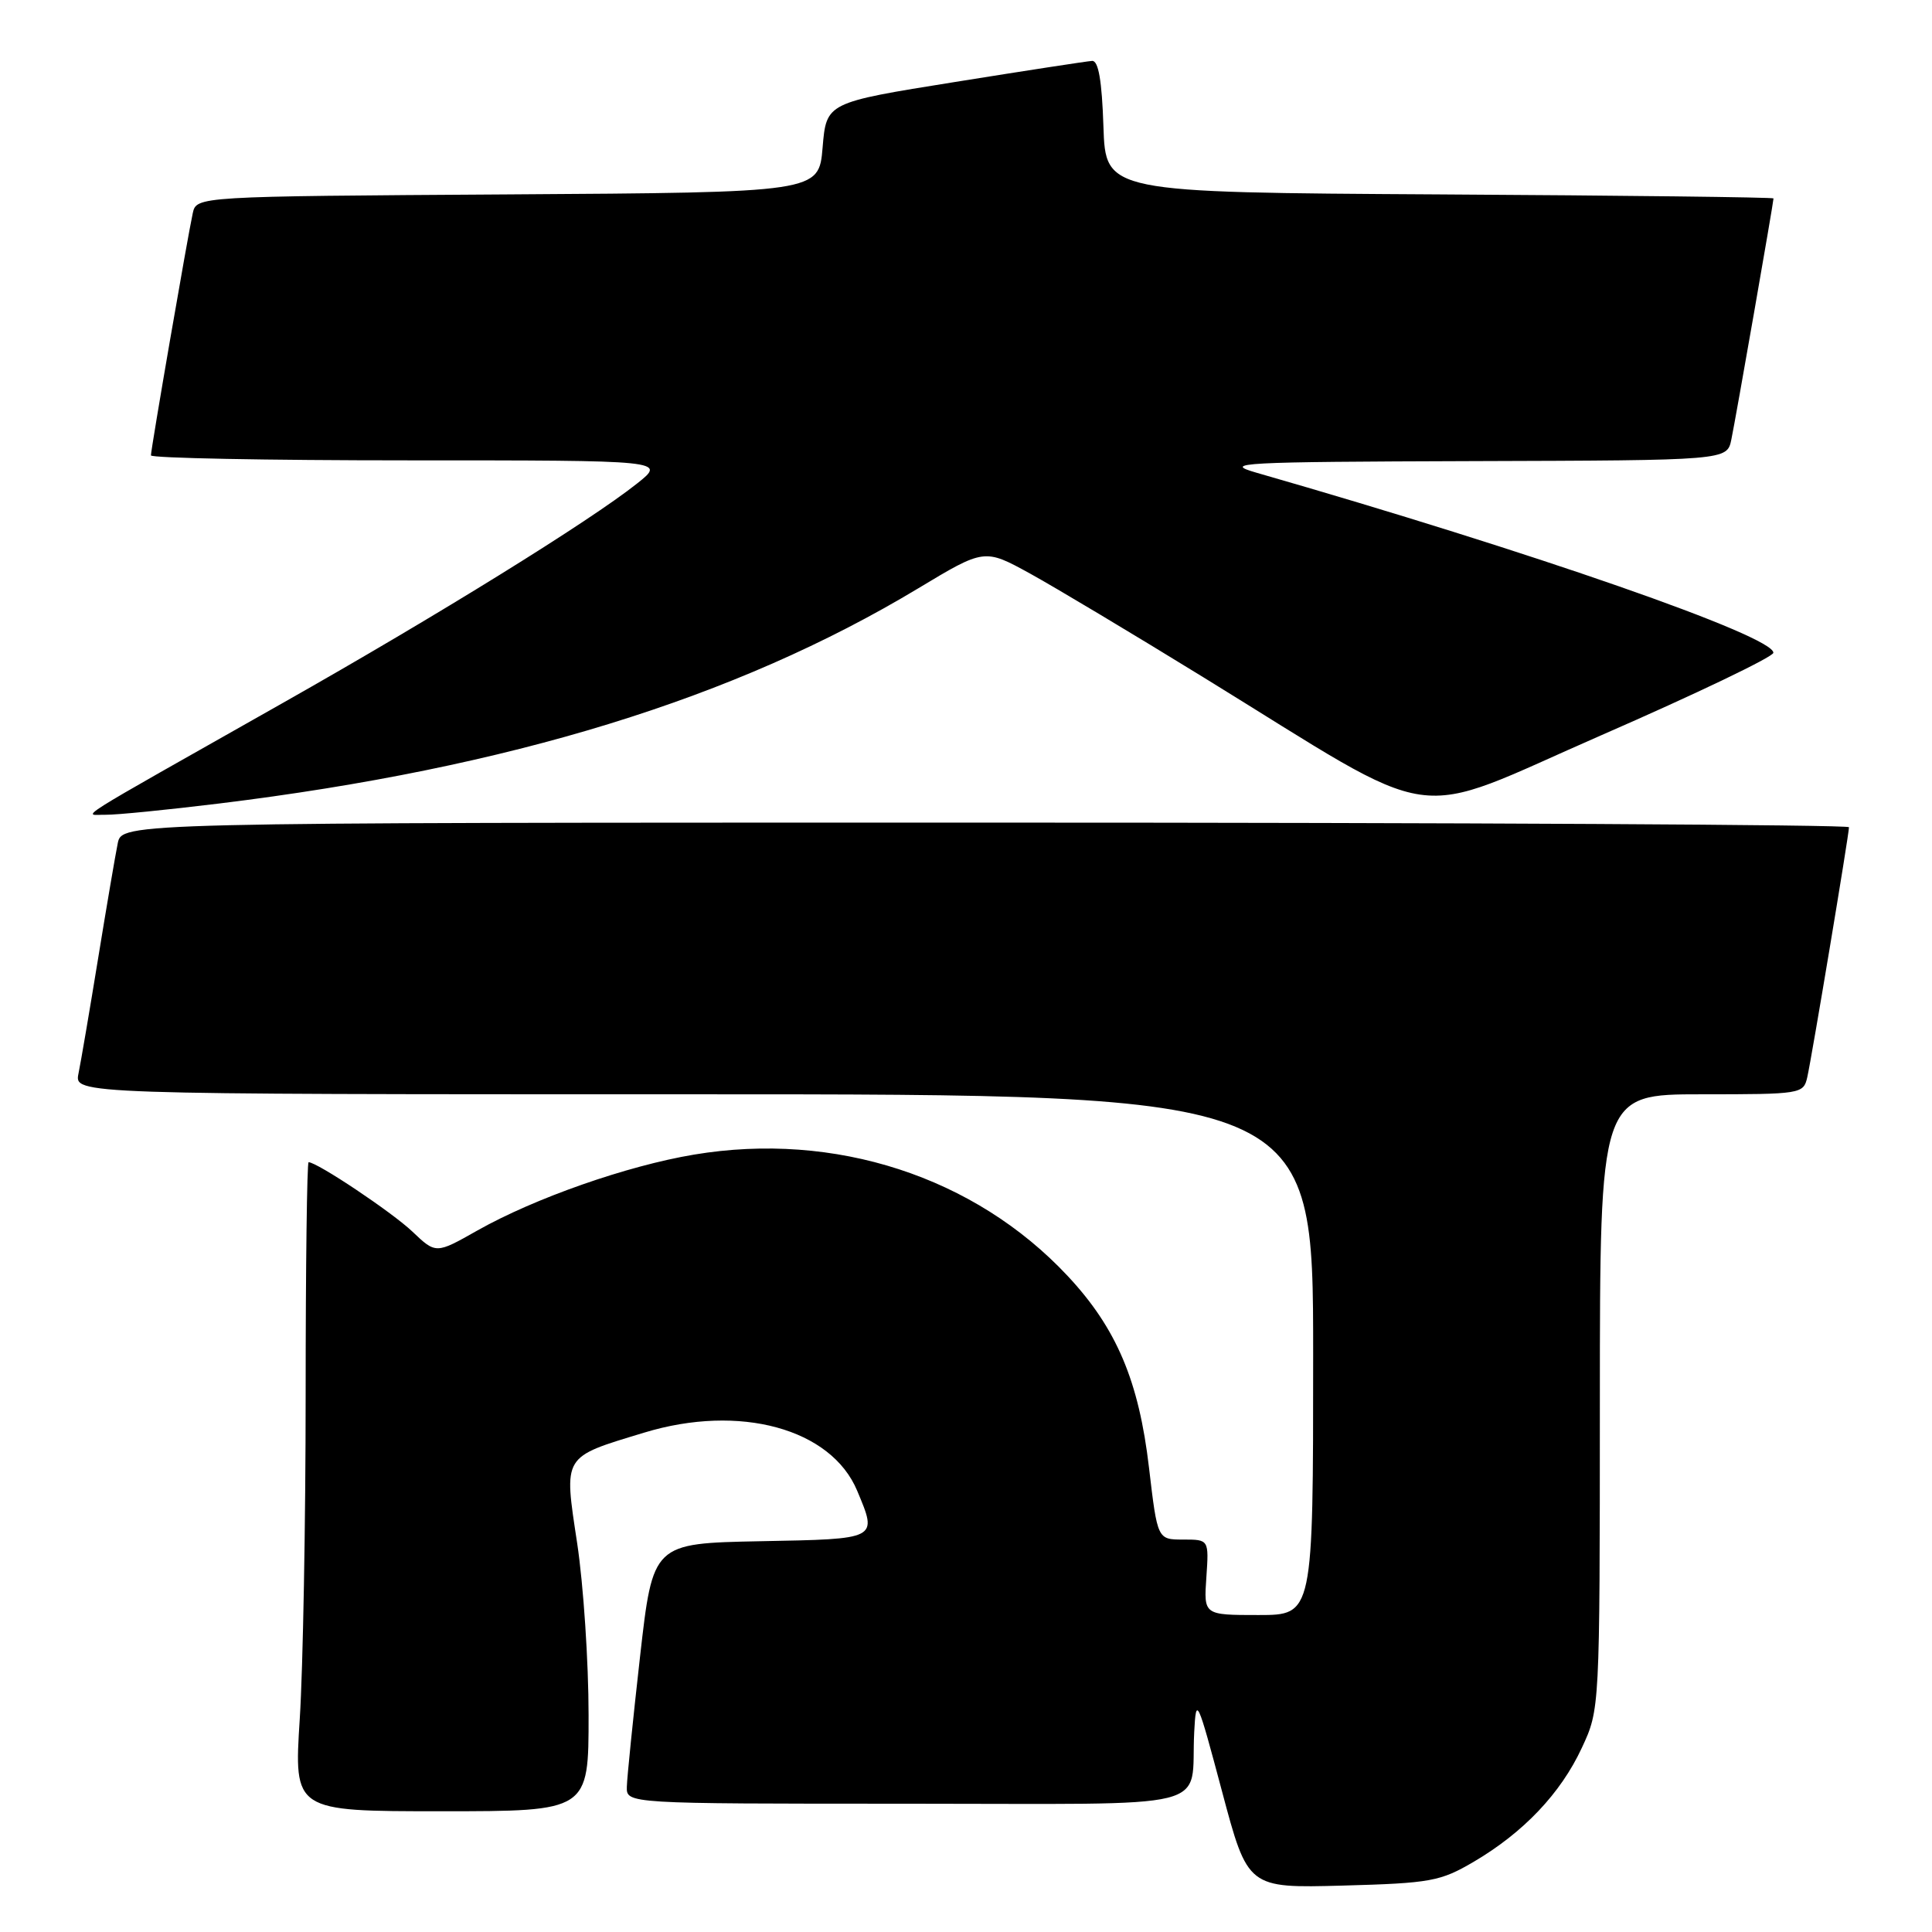 <?xml version="1.0" encoding="UTF-8" standalone="no"?>
<!DOCTYPE svg PUBLIC "-//W3C//DTD SVG 1.1//EN" "http://www.w3.org/Graphics/SVG/1.1/DTD/svg11.dtd" >
<svg xmlns="http://www.w3.org/2000/svg" xmlns:xlink="http://www.w3.org/1999/xlink" version="1.1" viewBox="0 0 256 256">
 <g >
 <path fill="currentColor"
d=" M 195.27 246.70 C 201.87 242.82 206.80 237.63 209.60 231.60 C 211.98 226.50 211.98 226.50 211.99 185.75 C 212.00 145.00 212.00 145.00 225.48 145.00 C 238.64 145.00 238.97 144.95 239.47 142.75 C 240.06 140.17 245.00 110.54 245.00 109.61 C 245.00 109.28 193.51 109.00 130.58 109.00 C 16.16 109.00 16.16 109.00 15.60 111.75 C 15.29 113.26 14.12 120.12 13.00 127.00 C 11.88 133.88 10.71 140.74 10.40 142.25 C 9.84 145.00 9.84 145.00 91.92 145.00 C 174.00 145.00 174.00 145.00 174.00 179.50 C 174.00 214.00 174.00 214.00 166.75 214.00 C 159.50 214.00 159.50 214.00 159.85 209.00 C 160.19 204.00 160.19 204.00 156.78 204.00 C 153.37 204.00 153.37 204.00 152.25 194.49 C 150.91 182.99 147.94 175.98 141.47 169.07 C 129.15 155.90 110.62 149.88 91.97 152.99 C 83.10 154.47 70.87 158.75 63.25 163.05 C 57.76 166.16 57.76 166.16 54.63 163.18 C 51.93 160.62 42.03 154.00 40.89 154.00 C 40.68 154.00 40.50 167.84 40.50 184.75 C 40.50 201.66 40.15 221.01 39.72 227.75 C 38.94 240.00 38.94 240.00 58.47 240.00 C 78.00 240.00 78.00 240.00 77.99 227.25 C 77.99 220.24 77.31 210.00 76.48 204.50 C 74.70 192.73 74.46 193.14 85.36 189.83 C 98.01 185.98 110.13 189.29 113.58 197.53 C 116.29 204.01 116.47 203.92 100.75 204.22 C 86.51 204.50 86.51 204.50 84.81 219.50 C 83.88 227.75 83.09 235.51 83.06 236.75 C 83.00 239.00 83.00 239.00 119.98 239.00 C 162.06 239.00 157.69 240.09 158.24 229.50 C 158.49 224.71 158.64 225.04 161.92 237.35 C 165.34 250.19 165.34 250.19 177.92 249.85 C 189.58 249.53 190.85 249.29 195.27 246.70 Z  M 29.03 106.47 C 67.55 101.75 97.41 92.56 121.65 77.97 C 130.44 72.68 130.44 72.68 136.47 75.99 C 139.79 77.82 150.14 84.01 159.48 89.76 C 191.70 109.59 186.15 108.79 212.21 97.41 C 224.70 91.96 234.94 87.05 234.98 86.50 C 235.10 84.30 202.96 73.11 166.50 62.64 C 161.90 61.32 164.16 61.20 195.17 61.10 C 228.84 61.00 228.84 61.00 229.41 58.25 C 229.98 55.54 235.00 26.80 235.00 26.29 C 235.00 26.14 215.09 25.90 190.75 25.76 C 146.50 25.50 146.50 25.50 146.21 16.75 C 146.01 10.68 145.55 8.02 144.71 8.07 C 144.04 8.11 135.85 9.37 126.50 10.87 C 109.50 13.59 109.50 13.59 109.00 19.54 C 108.50 25.50 108.50 25.50 67.27 25.76 C 26.03 26.02 26.03 26.02 25.54 28.26 C 24.87 31.30 20.00 59.50 20.00 60.34 C 20.00 60.70 35.36 61.00 54.14 61.00 C 88.28 61.00 88.28 61.00 84.40 64.08 C 78.16 69.04 57.94 81.57 37.50 93.13 C 8.40 109.60 11.09 107.90 14.03 107.96 C 15.42 107.98 22.17 107.31 29.03 106.47 Z "/>
</g>
</svg>